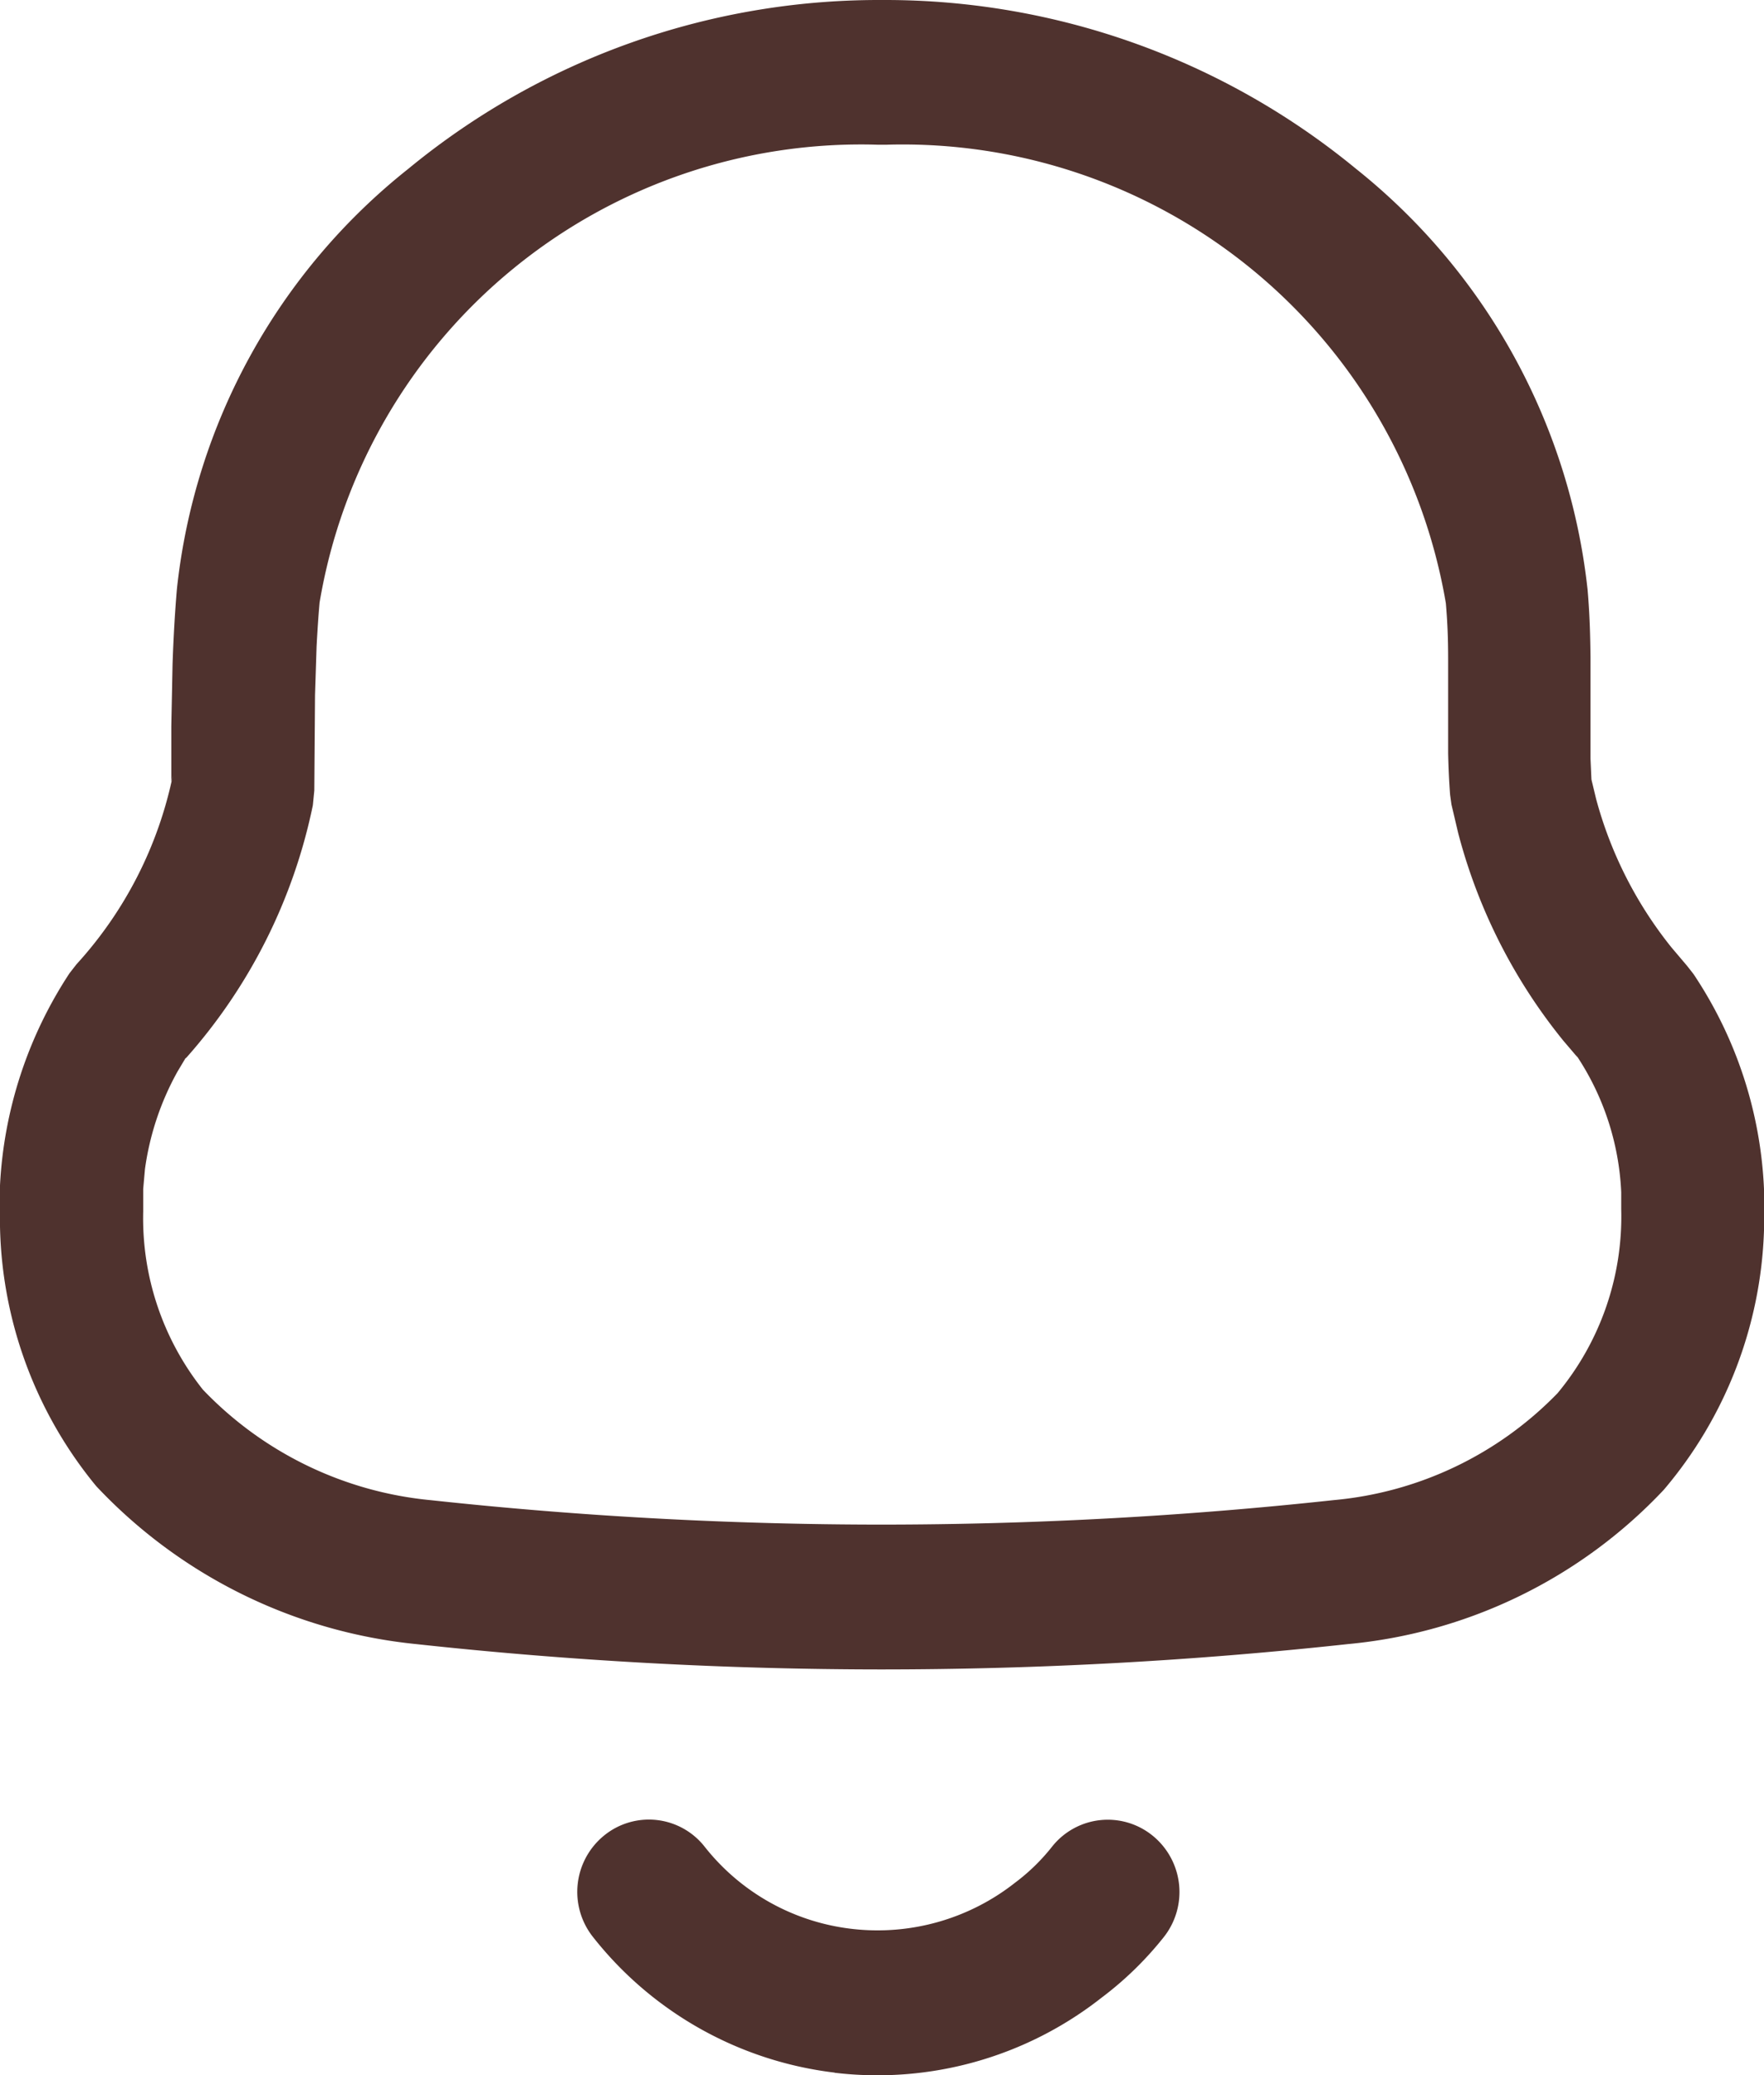 <svg xmlns="http://www.w3.org/2000/svg" width="17" height="20" viewBox="0 0 17 20">
  <g id="Notification" transform="translate(0)">
    <path id="Notification-2" data-name="Notification" d="M8.045,19.976a3.493,3.493,0,0,1-2.33-1.307.7.7,0,0,1,.109-.98.683.683,0,0,1,.968.111,2.115,2.115,0,0,0,1.414.79,2.14,2.14,0,0,0,1.577-.445,1.911,1.911,0,0,0,.356-.347.685.685,0,0,1,.969-.106.7.7,0,0,1,.105.981,3.29,3.29,0,0,1-.6.583,3.492,3.492,0,0,1-2.571.721ZM4.013,15.846A4.9,4.9,0,0,1,.927,14.323,4.06,4.06,0,0,1,0,11.662v-.238A4.1,4.1,0,0,1,.67,9.38l.067-.086a3.858,3.858,0,0,0,.929-1.821l-.015.061,0-.535.012-.6c.009-.262.023-.5.042-.723A5.981,5.981,0,0,1,3.935,1.627,7.13,7.13,0,0,1,8.465,0h.072a7.138,7.138,0,0,1,4.53,1.626A6.022,6.022,0,0,1,15.3,5.685c.017.2.025.379.028.647v.673c0,.11,0,.208,0,.308l.009.2.045.187a3.9,3.9,0,0,0,.726,1.431l.15.177.062.079A4.042,4.042,0,0,1,17,11.459v.4a4.063,4.063,0,0,1-.966,2.5,4.786,4.786,0,0,1-3.047,1.487,41.635,41.635,0,0,1-4.493.244A41.6,41.6,0,0,1,4.013,15.846ZM1.787,10.2h0l-.077.129a2.684,2.684,0,0,0-.313.939l-.017.191v.219a2.657,2.657,0,0,0,.575,1.715,3.493,3.493,0,0,0,2.2,1.066,40.451,40.451,0,0,0,4.342.235,40.537,40.537,0,0,0,4.357-.236,3.434,3.434,0,0,0,2.157-1.031,2.666,2.666,0,0,0,.613-1.774V11.49a2.583,2.583,0,0,0-.435-1.323l.015.025-.138-.162a5.3,5.3,0,0,1-1.013-2l-.065-.276-.013-.093c-.011-.147-.016-.266-.019-.4l0-.9c0-.228-.008-.382-.022-.547A5.31,5.31,0,0,0,8.536,1.395H8.465A5.291,5.291,0,0,0,3.08,5.807c-.011.122-.02.256-.029.422L3.036,6.7l-.007.919-.014.142a5.26,5.26,0,0,1-1.22,2.434h0Z" fill="#4f322e"/>
  </g>
</svg>
